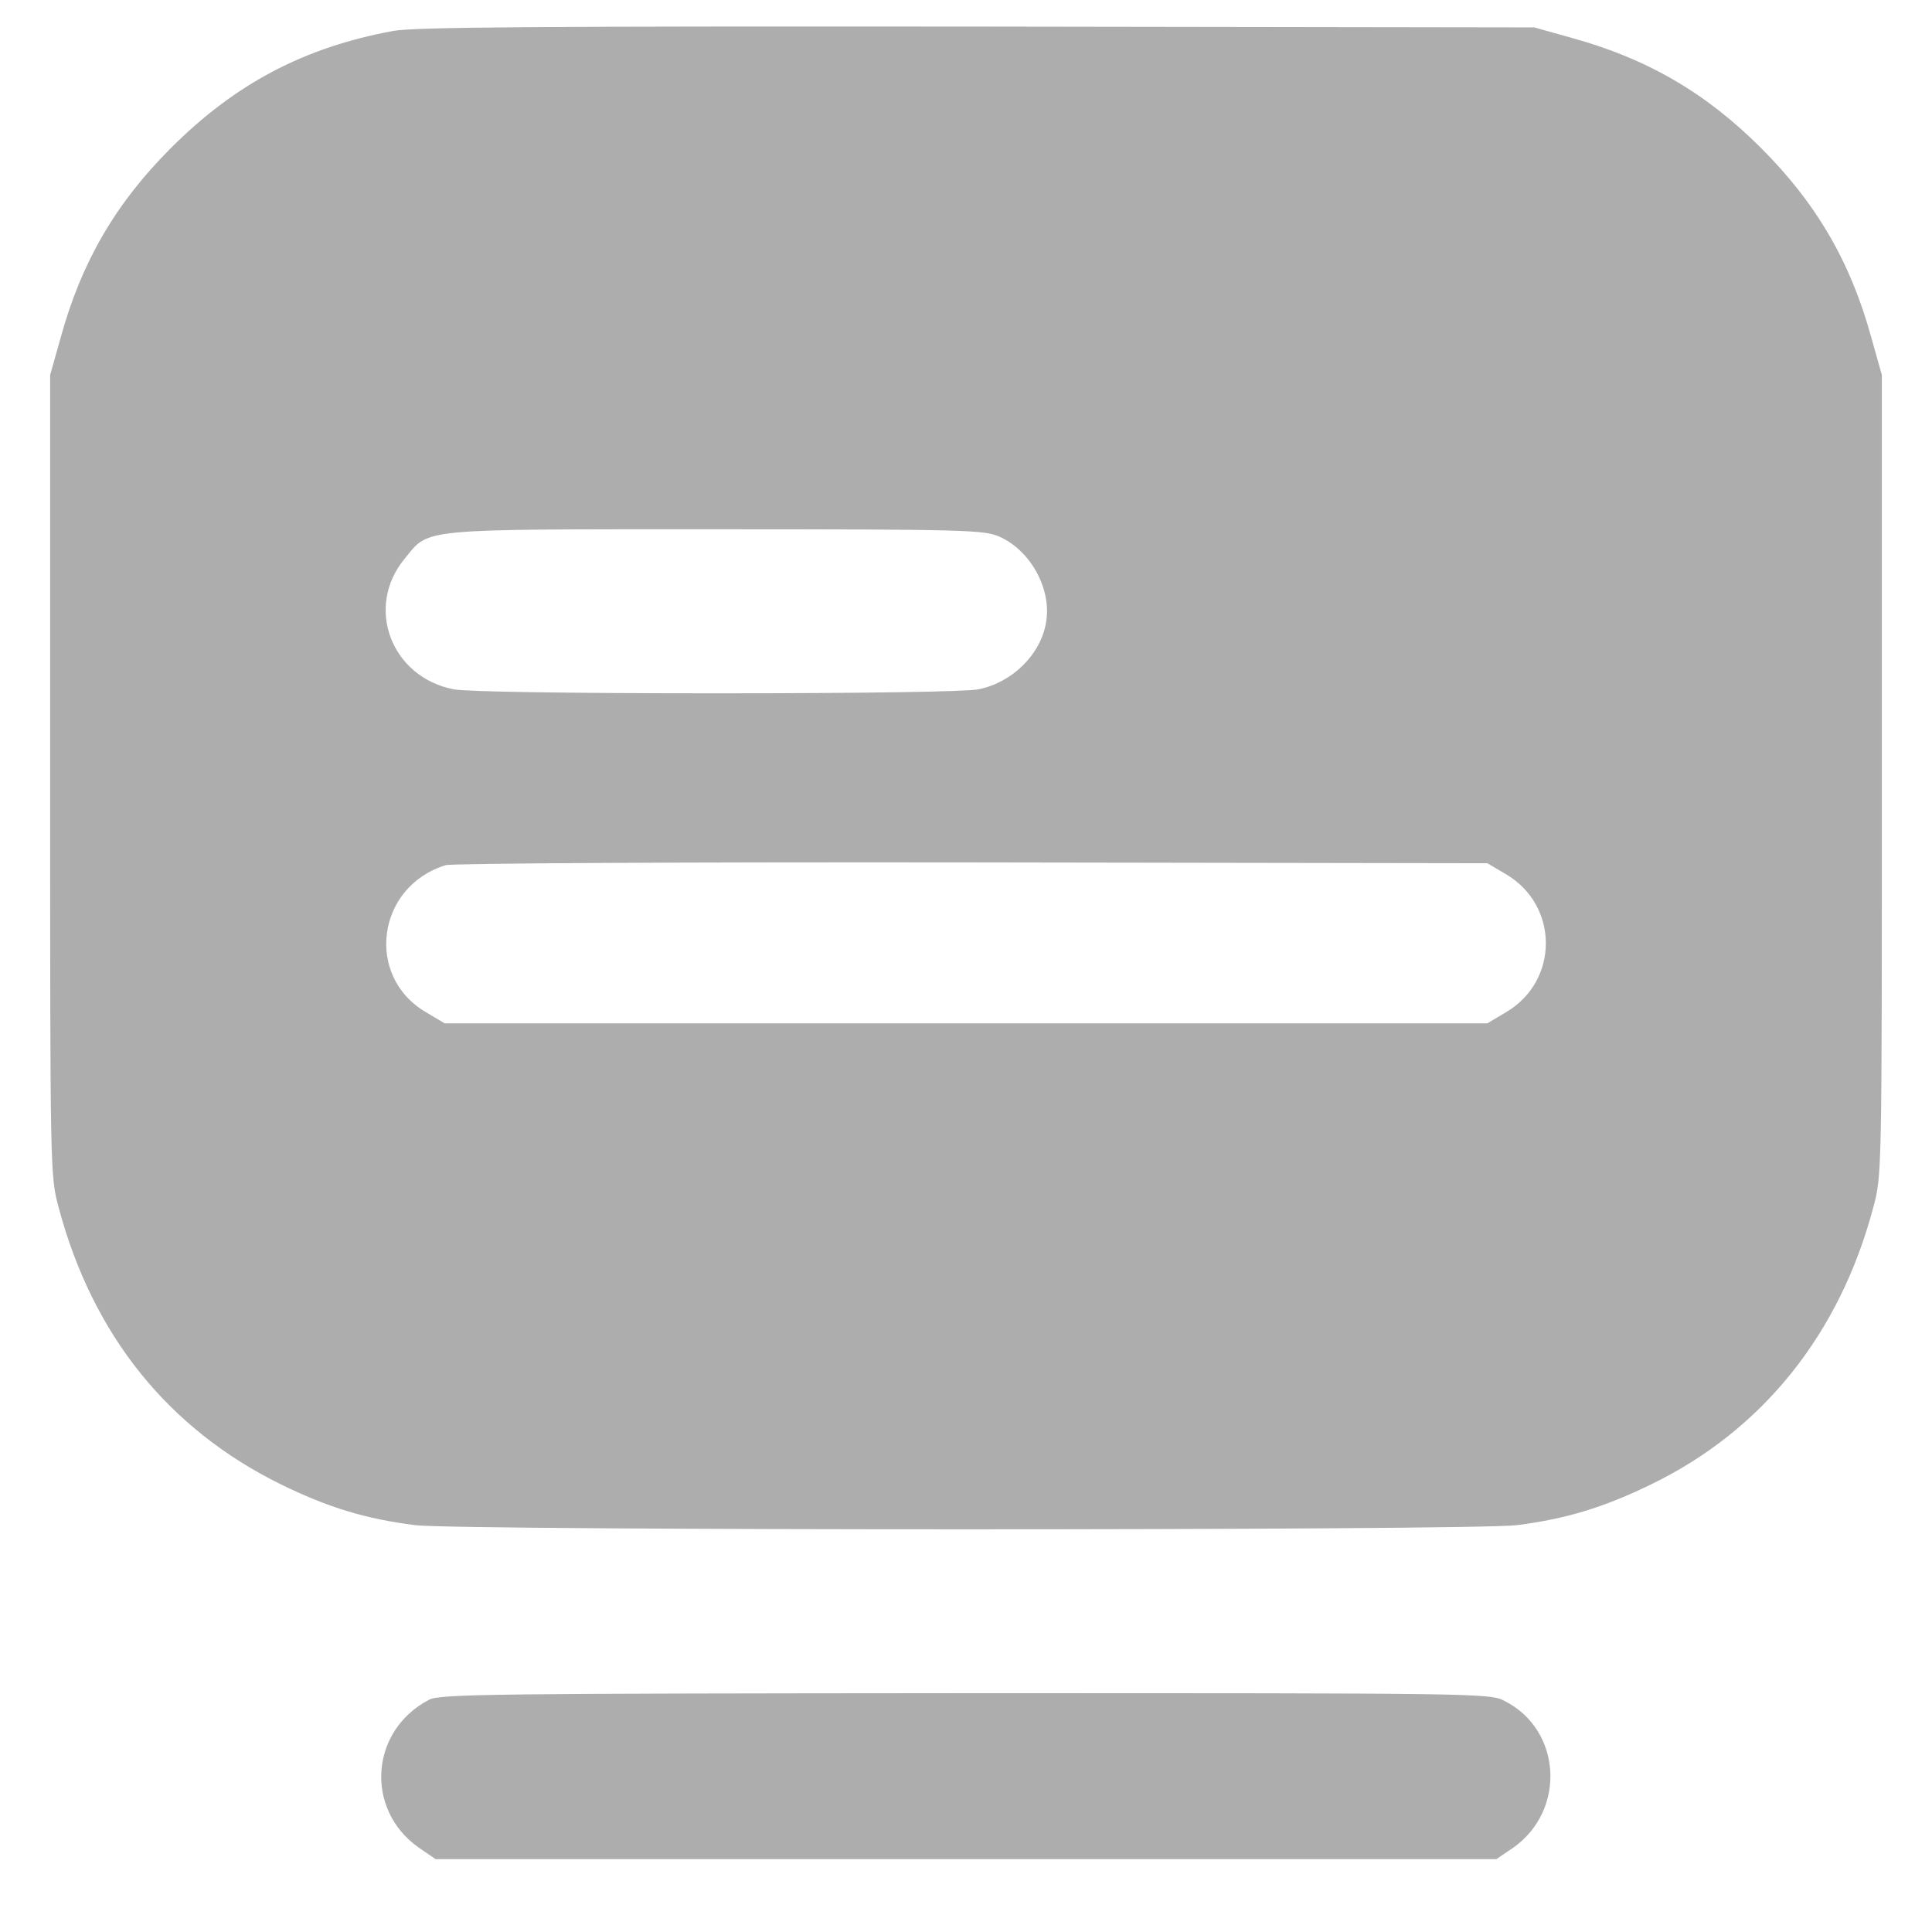 <svg width="21" height="21" viewBox="0 0 21 21" fill="none" xmlns="http://www.w3.org/2000/svg">
<path d="M4.276 0.336C3.304 0.514 2.553 0.913 1.857 1.61C1.258 2.208 0.885 2.849 0.66 3.668L0.545 4.076V8.427C0.545 12.762 0.545 12.779 0.638 13.127C1.008 14.511 1.827 15.53 3.05 16.133C3.568 16.387 3.975 16.51 4.514 16.578C5.007 16.638 15.993 16.638 16.486 16.578C17.021 16.51 17.428 16.387 17.95 16.133C19.156 15.547 19.997 14.502 20.362 13.123C20.455 12.779 20.455 12.762 20.455 8.427V4.076L20.34 3.668C20.116 2.849 19.742 2.208 19.143 1.61C18.545 1.011 17.904 0.637 17.084 0.412L16.677 0.298L10.627 0.289C5.839 0.285 4.514 0.294 4.276 0.336ZM10.865 5.834C11.205 5.986 11.434 6.407 11.37 6.767C11.311 7.116 11.001 7.421 10.632 7.493C10.492 7.519 9.388 7.536 7.783 7.536C6.178 7.536 5.075 7.519 4.934 7.493C4.251 7.362 3.962 6.598 4.4 6.071C4.671 5.74 4.518 5.753 7.783 5.753C10.521 5.753 10.7 5.761 10.865 5.834ZM16.367 9.501C16.948 9.841 16.948 10.665 16.367 11.004L16.167 11.123H10.5H4.833L4.633 11.004C3.962 10.614 4.094 9.633 4.845 9.404C4.909 9.383 7.482 9.37 10.564 9.374L16.167 9.383L16.367 9.501Z" fill="#ADADAD"/>
<path d="M4.663 18.476C4.022 18.811 3.963 19.665 4.549 20.081L4.735 20.208H10.501H16.265L16.452 20.081C17.025 19.673 16.974 18.803 16.355 18.489C16.198 18.404 16.083 18.404 10.492 18.404C5.385 18.408 4.778 18.412 4.663 18.476Z" fill="#ADADAD"/>
</svg>
